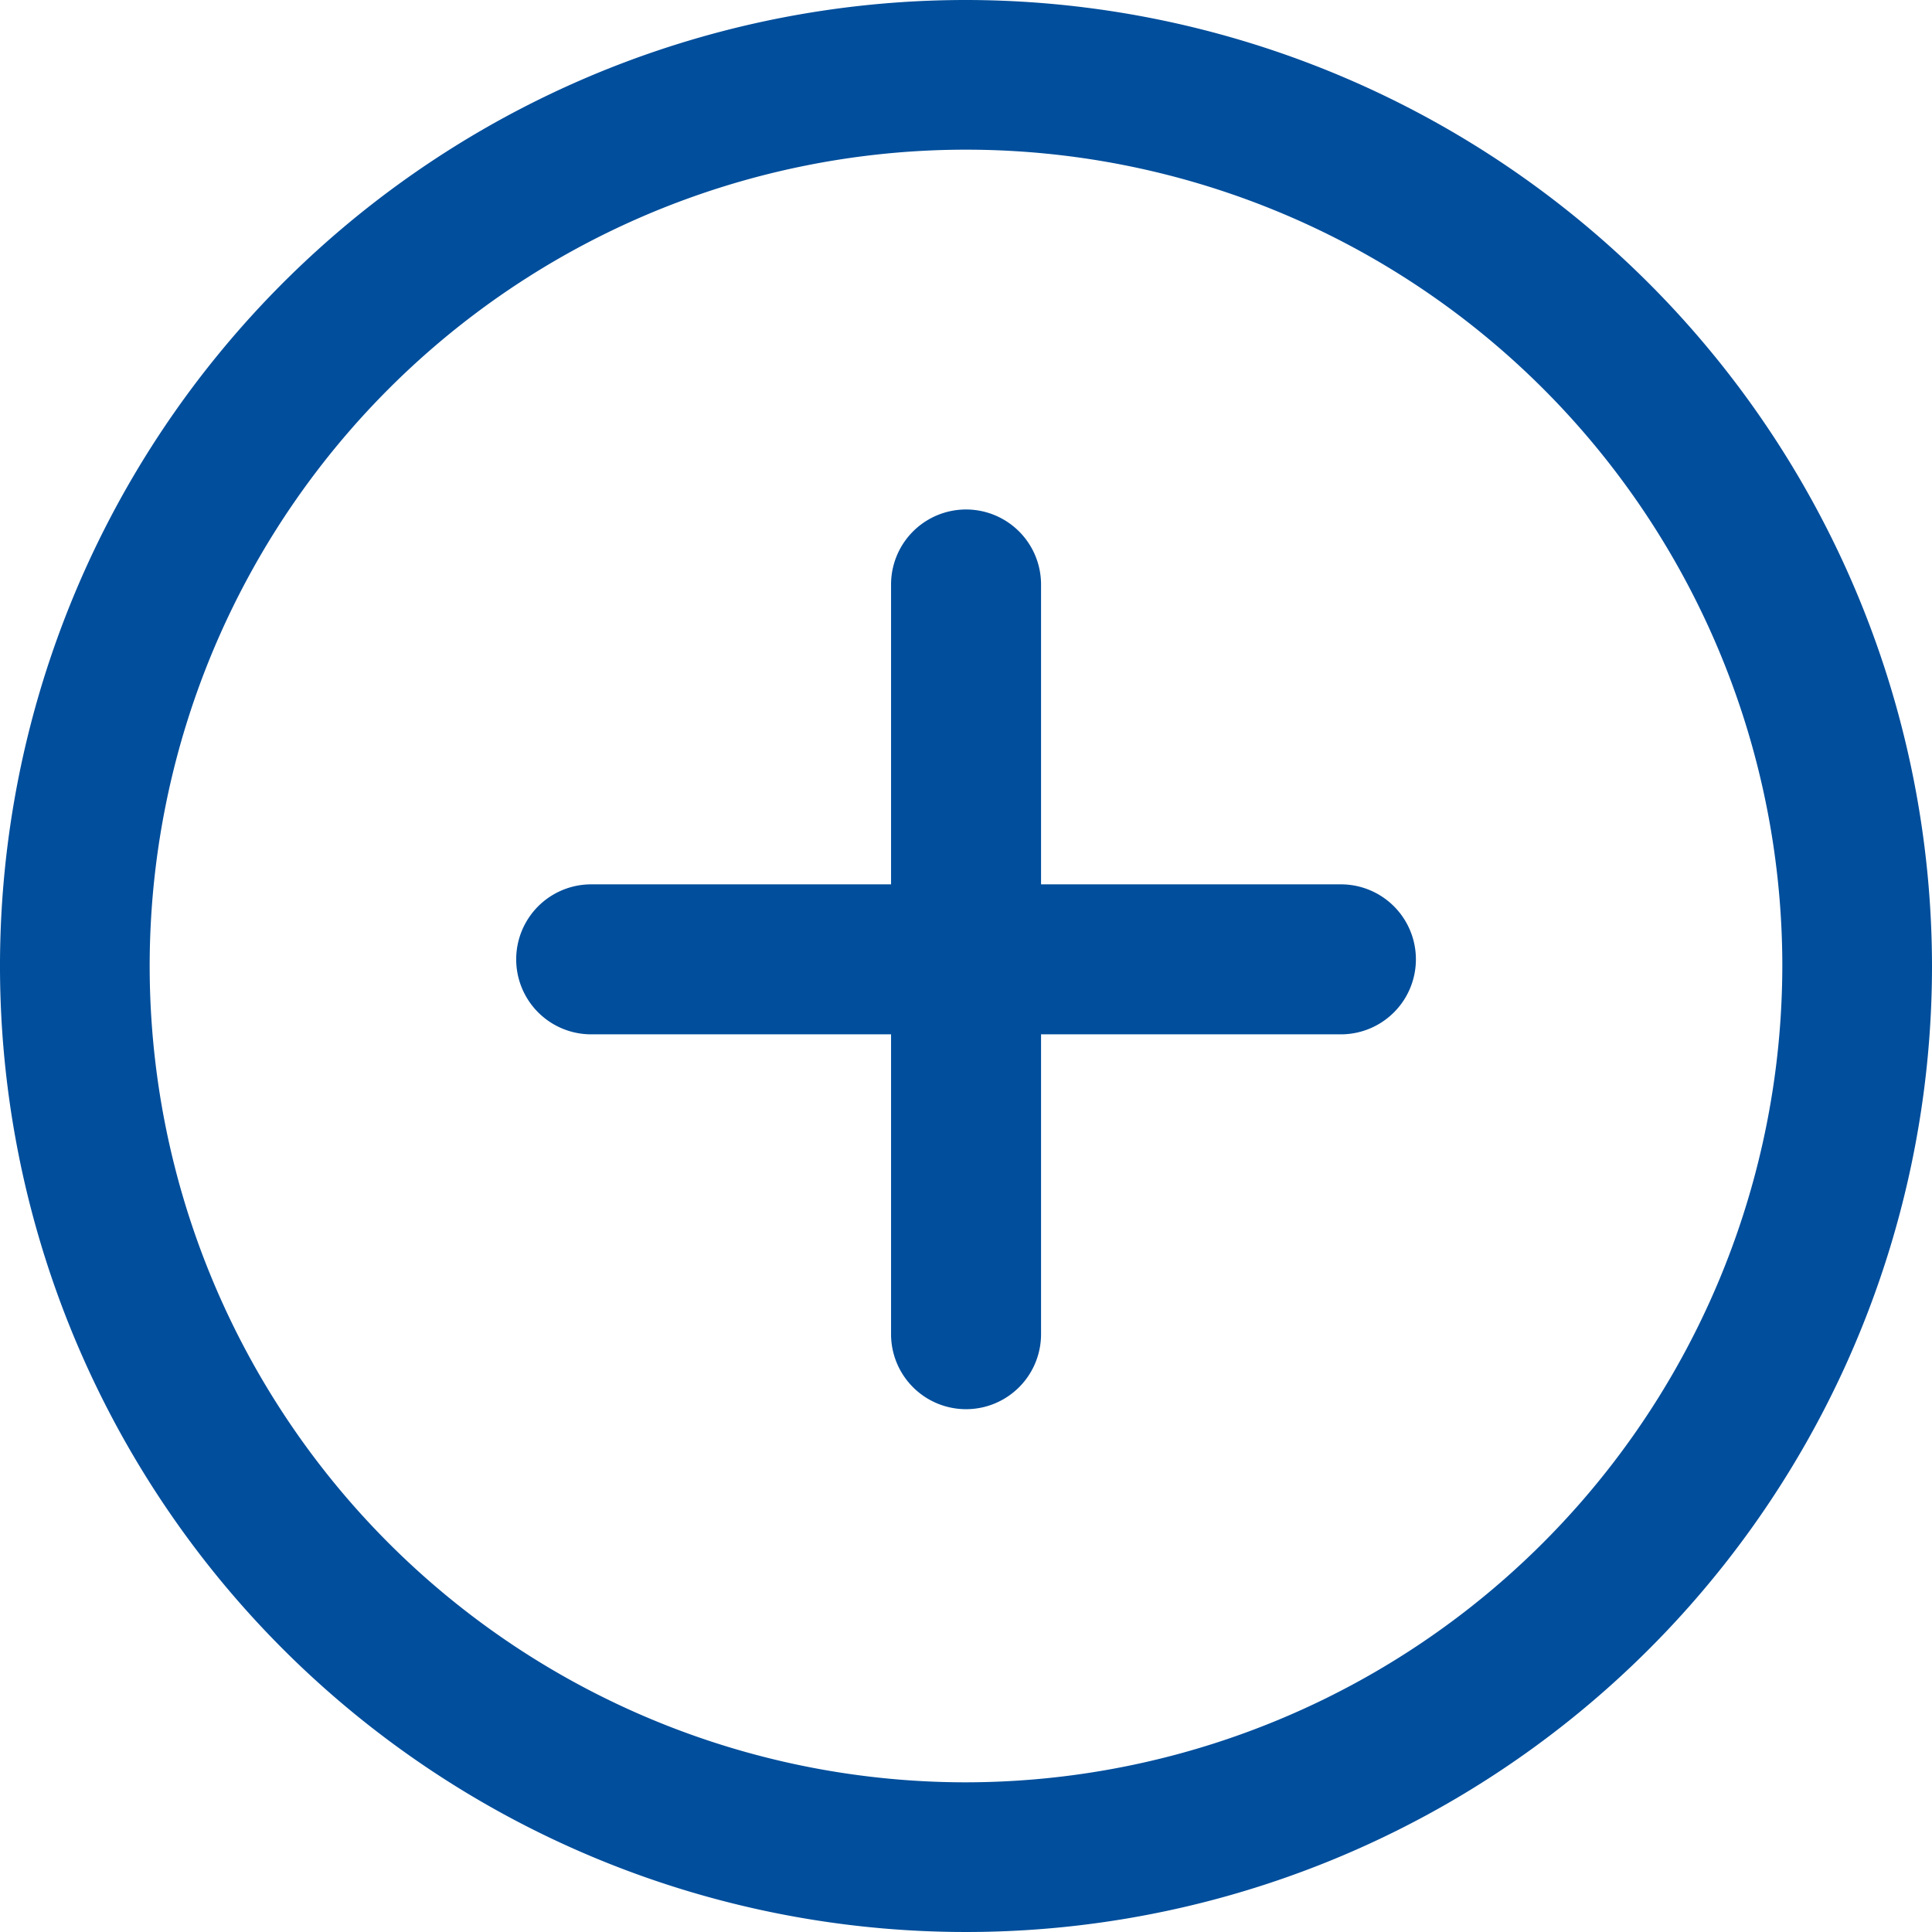 <svg id="add_1_" data-name="add (1)" xmlns="http://www.w3.org/2000/svg" width="19" height="19" viewBox="0 0 19 19">
  <g id="Group_374" data-name="Group 374">
    <g id="Group_373" data-name="Group 373">
      <path id="Path_1667" data-name="Path 1667" d="M9.5,0A9.5,9.5,0,1,0,19,9.5,9.51,9.51,0,0,0,9.5,0Zm0,17.528A8.028,8.028,0,1,1,17.528,9.5,8.038,8.038,0,0,1,9.5,17.528Z" fill="#004e9c"/>
    </g>
  </g>
  <g id="Group_376" data-name="Group 376" transform="translate(5.076 5.01)">
    <g id="Group_375" data-name="Group 375">
      <path id="Path_1668" data-name="Path 1668" d="M145.133,138.925h-2.949v-2.949a.737.737,0,0,0-1.475,0v2.949h-2.949a.737.737,0,0,0,0,1.475h2.949v2.949a.737.737,0,1,0,1.475,0V140.4h2.949a.737.737,0,1,0,0-1.475Z" transform="translate(-137.022 -135.238)" fill="#004e9c"/>
    </g>
  </g>
</svg>
